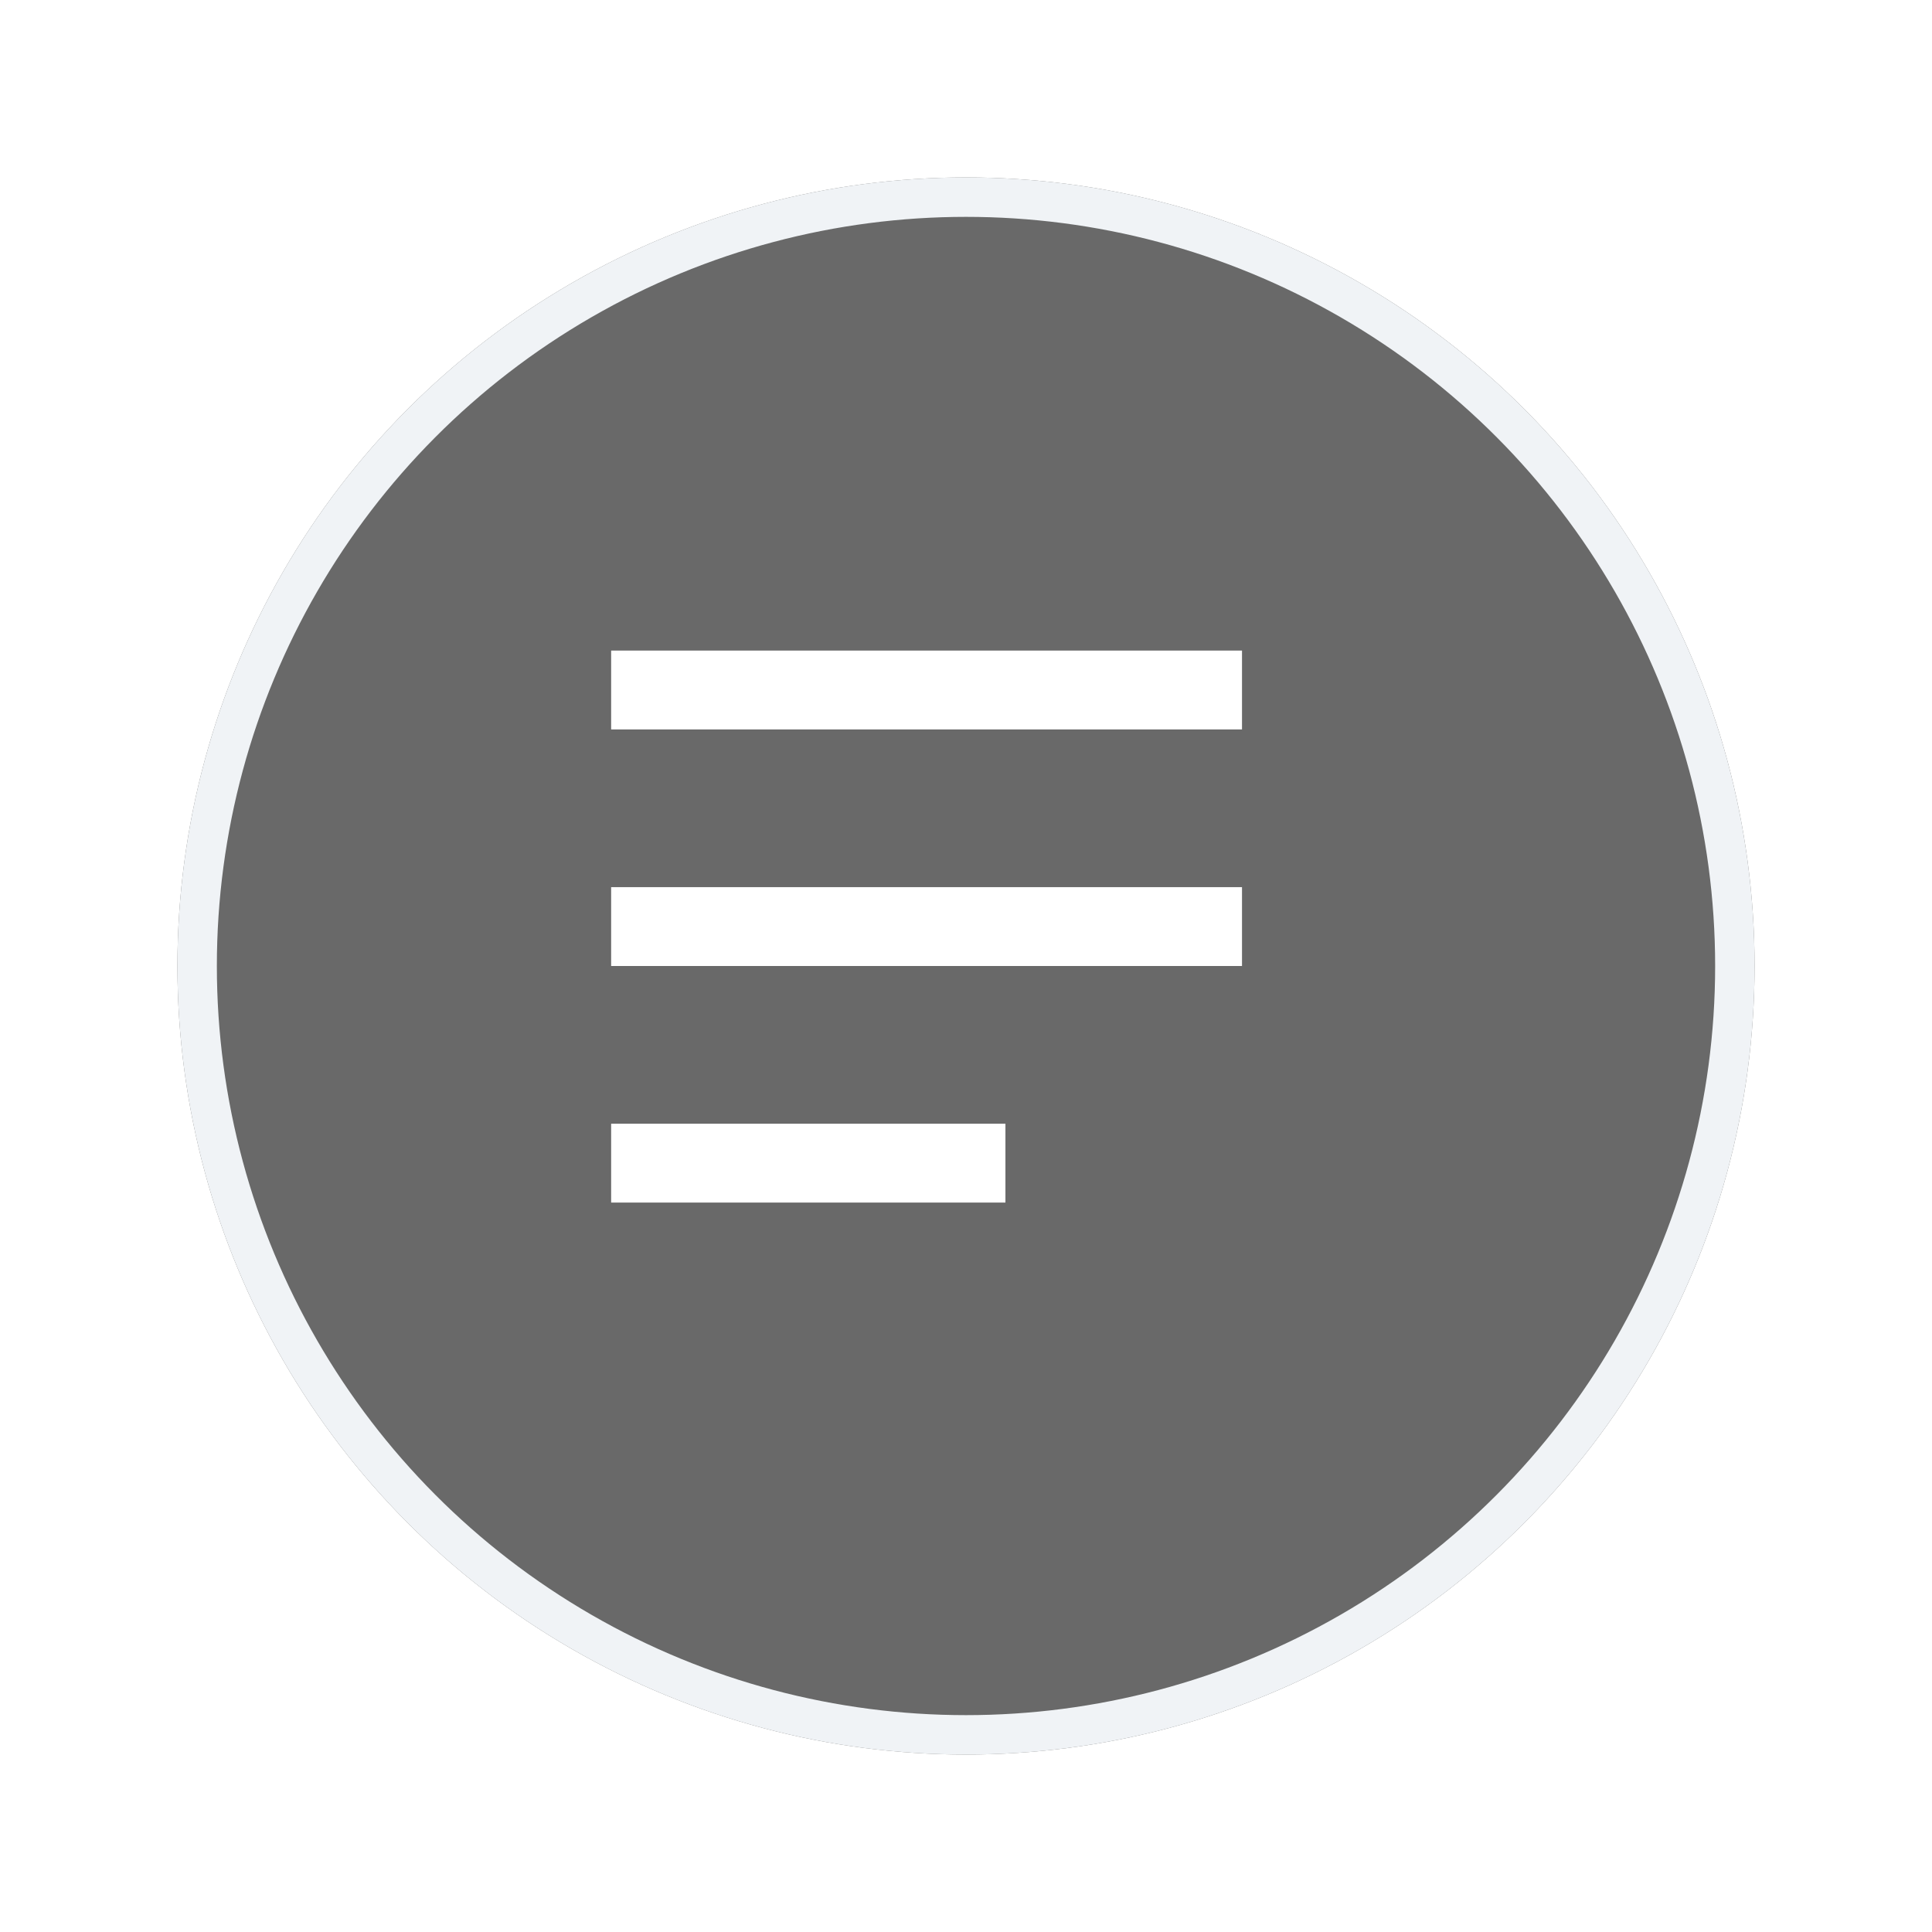 <svg xmlns="http://www.w3.org/2000/svg" xmlns:xlink="http://www.w3.org/1999/xlink" width="49" height="49" viewBox="0 0 49 49">
  <defs>
    <filter id="Ellipse_232" x="0" y="0" width="49" height="49" filterUnits="userSpaceOnUse">
      <feOffset dx="1" dy="1" input="SourceAlpha"/>
      <feGaussianBlur stdDeviation="1.5" result="blur"/>
      <feFlood flood-opacity="0.502"/>
      <feComposite operator="in" in2="blur"/>
      <feComposite in="SourceGraphic"/>
    </filter>
  </defs>
  <g id="MenuRound" transform="translate(-4.5 -11.5)">
    <g transform="matrix(1, 0, 0, 1, 4.5, 11.5)" filter="url(#Ellipse_232)">
      <g id="Ellipse_232-2" data-name="Ellipse 232" transform="translate(43.5 43.5) rotate(180)" fill="#696969" stroke="#f0f3f6" stroke-width="1">
        <circle cx="20" cy="20" r="20" stroke="none"/>
        <circle cx="20" cy="20" r="19.5" fill="none"/>
      </g>
    </g>
    <g id="Menu">
      <path id="Menu-2" data-name="Menu" d="M0,14V12H10v2ZM0,8V6H16V8ZM0,2V0H16V2Z" transform="translate(20 28)" fill="#fff"/>
    </g>
  </g>
</svg>
